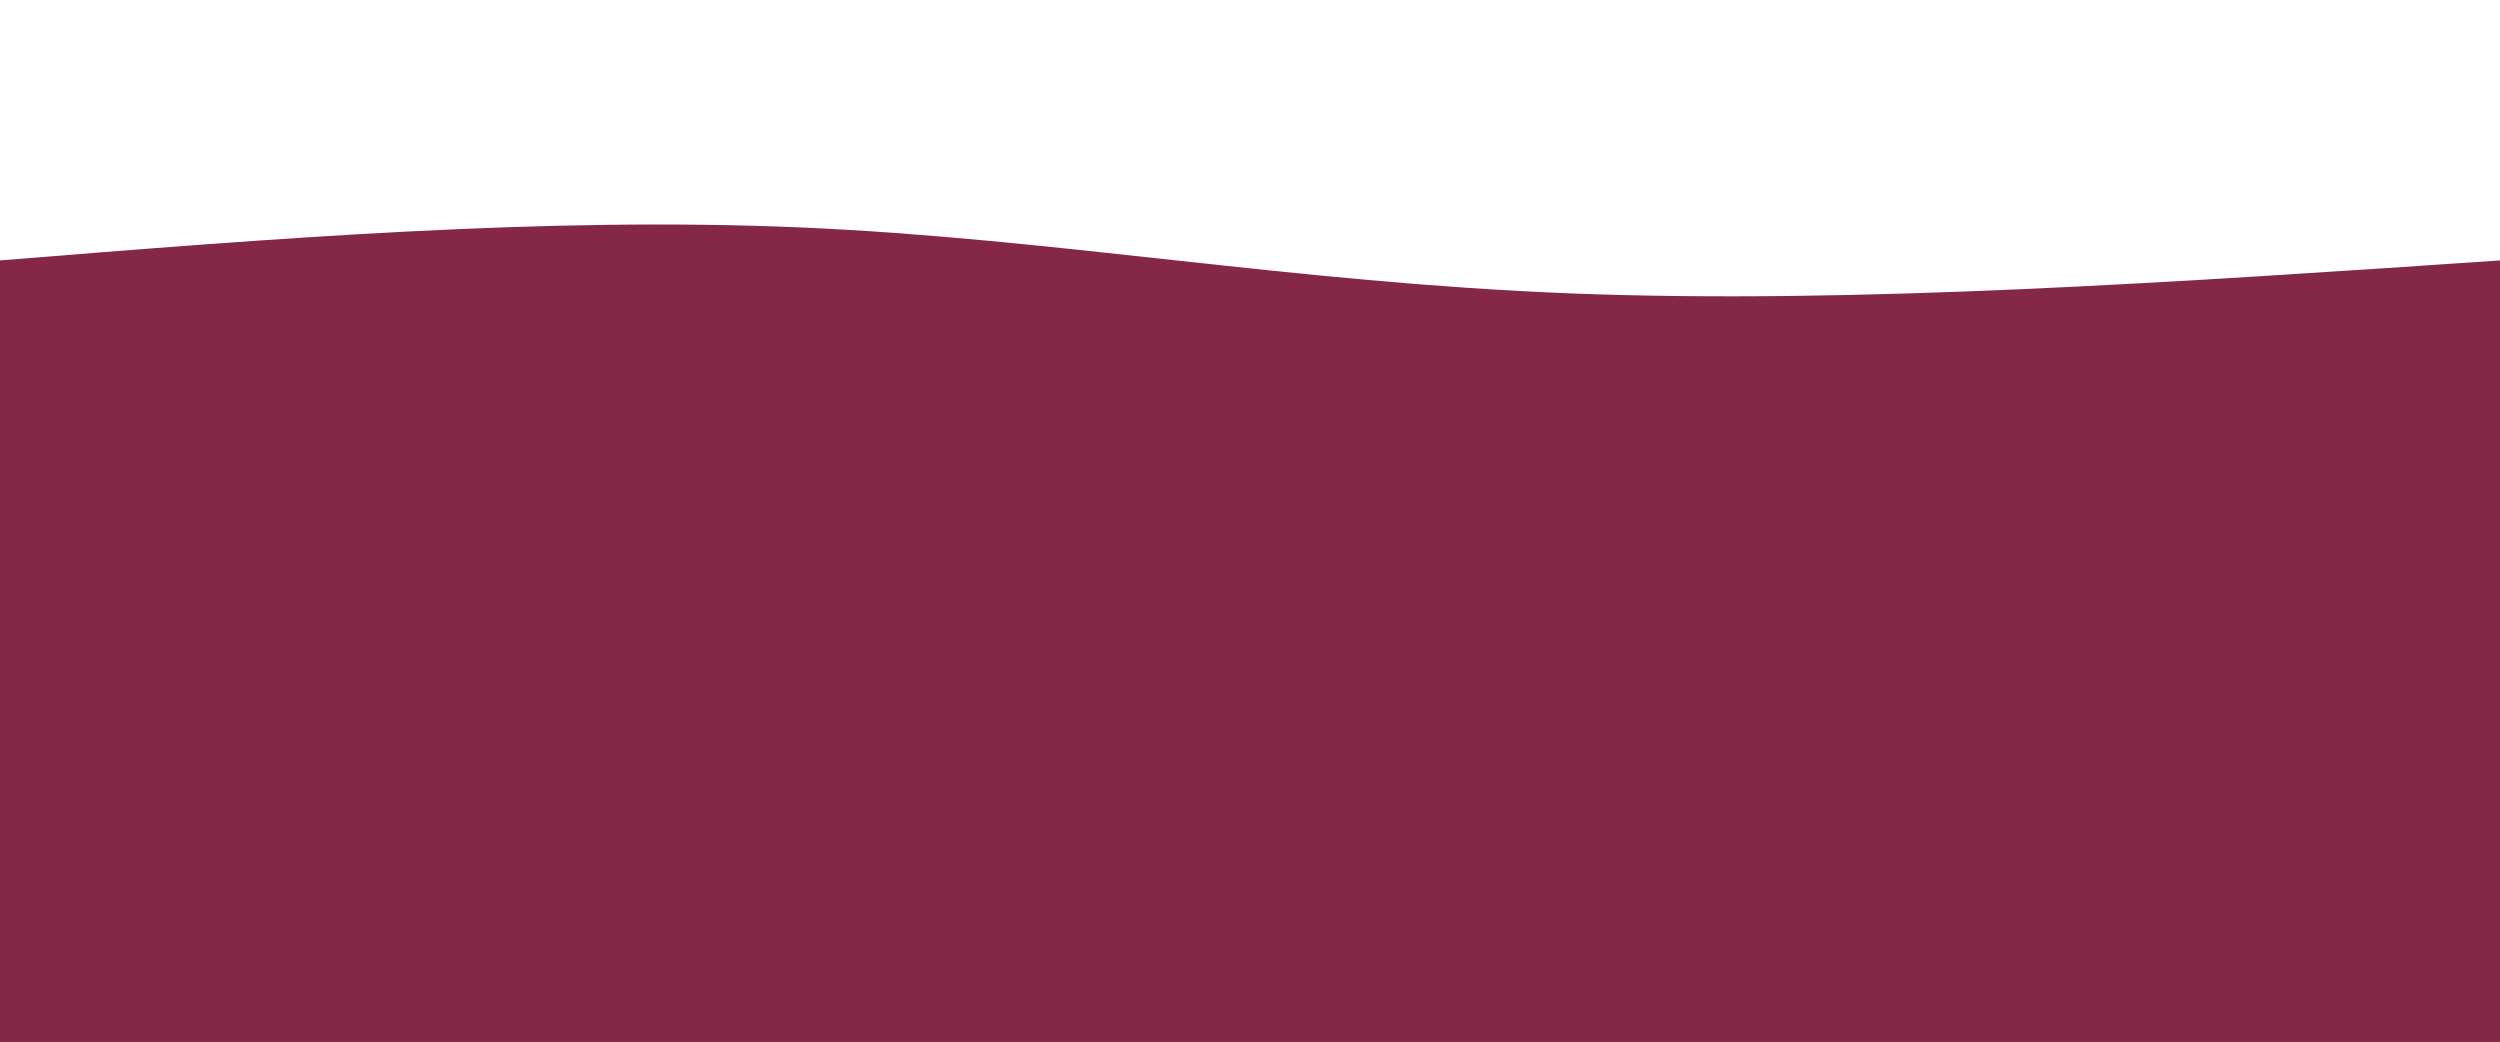 <svg width="100%" height="100%" id="svg" viewBox="0 0 1440 600" xmlns="http://www.w3.org/2000/svg" style="background-color: #e25283" class="transition duration-300 ease-in-out delay-150"><style>
          .path-0{
            animation:pathAnim-0 15s;
            animation-timing-function: linear;
            animation-iteration-count: infinite;
          }
          @keyframes pathAnim-0{
            0%{
              d: path("M 0,600 C 0,600 0,150 0,150 C 157.2,137.333 314.4,124.667 461,131 C 607.6,137.333 743.6,162.667 905,169 C 1066.4,175.333 1253.2,162.667 1440,150 C 1440,150 1440,600 1440,600 Z");
            }
            25%{
              d: path("M 0,600 C 0,600 0,150 0,150 C 163.6,136.133 327.2,122.267 483,118 C 638.8,113.733 786.8,119.067 945,126 C 1103.2,132.933 1271.6,141.467 1440,150 C 1440,150 1440,600 1440,600 Z");
            }
            50%{
              d: path("M 0,600 C 0,600 0,150 0,150 C 132.533,173.2 265.067,196.4 448,187 C 630.933,177.6 864.267,135.6 1038,124 C 1211.733,112.4 1325.867,131.2 1440,150 C 1440,150 1440,600 1440,600 Z");
            }
            75%{
              d: path("M 0,600 C 0,600 0,150 0,150 C 209.6,166.4 419.2,182.8 569,172 C 718.8,161.2 808.8,123.2 944,115 C 1079.2,106.8 1259.6,128.4 1440,150 C 1440,150 1440,600 1440,600 Z");
            }
            100%{
              d: path("M 0,600 C 0,600 0,150 0,150 C 157.2,137.333 314.4,124.667 461,131 C 607.6,137.333 743.6,162.667 905,169 C 1066.4,175.333 1253.2,162.667 1440,150 C 1440,150 1440,600 1440,600 Z");
            }
          }</style><path d="M 0,600 C 0,600 0,150 0,150 C 157.2,137.333 314.4,124.667 461,131 C 607.6,137.333 743.6,162.667 905,169 C 1066.4,175.333 1253.2,162.667 1440,150 C 1440,150 1440,600 1440,600 Z" stroke="none" stroke-width="0" fill="#85274766" class="transition-all duration-300 ease-in-out delay-150 path-0"></path><style>
          .path-1{
            animation:pathAnim-1 15s;
            animation-timing-function: linear;
            animation-iteration-count: infinite;
          }
          @keyframes pathAnim-1{
            0%{
              d: path("M 0,600 C 0,600 0,300 0,300 C 154.133,298.133 308.267,296.267 488,300 C 667.733,303.733 873.067,313.067 1036,314 C 1198.933,314.933 1319.467,307.467 1440,300 C 1440,300 1440,600 1440,600 Z");
            }
            25%{
              d: path("M 0,600 C 0,600 0,300 0,300 C 168.933,279.333 337.867,258.667 494,262 C 650.133,265.333 793.467,292.667 949,303 C 1104.533,313.333 1272.267,306.667 1440,300 C 1440,300 1440,600 1440,600 Z");
            }
            50%{
              d: path("M 0,600 C 0,600 0,300 0,300 C 121.067,299.467 242.133,298.933 390,309 C 537.867,319.067 712.533,339.733 892,340 C 1071.467,340.267 1255.733,320.133 1440,300 C 1440,300 1440,600 1440,600 Z");
            }
            75%{
              d: path("M 0,600 C 0,600 0,300 0,300 C 144.4,320.667 288.8,341.333 470,346 C 651.2,350.667 869.2,339.333 1037,329 C 1204.8,318.667 1322.4,309.333 1440,300 C 1440,300 1440,600 1440,600 Z");
            }
            100%{
              d: path("M 0,600 C 0,600 0,300 0,300 C 154.133,298.133 308.267,296.267 488,300 C 667.733,303.733 873.067,313.067 1036,314 C 1198.933,314.933 1319.467,307.467 1440,300 C 1440,300 1440,600 1440,600 Z");
            }
          }</style><path d="M 0,600 C 0,600 0,300 0,300 C 154.133,298.133 308.267,296.267 488,300 C 667.733,303.733 873.067,313.067 1036,314 C 1198.933,314.933 1319.467,307.467 1440,300 C 1440,300 1440,600 1440,600 Z" stroke="none" stroke-width="0" fill="#85274788" class="transition-all duration-300 ease-in-out delay-150 path-1"></path><style>
          .path-2{
            animation:pathAnim-2 15s;
            animation-timing-function: linear;
            animation-iteration-count: infinite;
          }
          @keyframes pathAnim-2{
            0%{
              d: path("M 0,600 C 0,600 0,450 0,450 C 181.6,439.2 363.2,428.4 500,438 C 636.8,447.6 728.8,477.6 878,483 C 1027.2,488.4 1233.6,469.2 1440,450 C 1440,450 1440,600 1440,600 Z");
            }
            25%{
              d: path("M 0,600 C 0,600 0,450 0,450 C 172.133,422.133 344.267,394.267 484,394 C 623.733,393.733 731.067,421.067 885,435 C 1038.933,448.933 1239.467,449.467 1440,450 C 1440,450 1440,600 1440,600 Z");
            }
            50%{
              d: path("M 0,600 C 0,600 0,450 0,450 C 152,437.2 304,424.4 465,434 C 626,443.6 796,475.6 960,482 C 1124,488.4 1282,469.2 1440,450 C 1440,450 1440,600 1440,600 Z");
            }
            75%{
              d: path("M 0,600 C 0,600 0,450 0,450 C 121.733,476.4 243.467,502.8 430,490 C 616.533,477.2 867.867,425.2 1047,412 C 1226.133,398.8 1333.067,424.4 1440,450 C 1440,450 1440,600 1440,600 Z");
            }
            100%{
              d: path("M 0,600 C 0,600 0,450 0,450 C 181.6,439.2 363.2,428.4 500,438 C 636.8,447.6 728.8,477.6 878,483 C 1027.2,488.4 1233.6,469.2 1440,450 C 1440,450 1440,600 1440,600 Z");
            }
          }</style><path d="M 0,600 C 0,600 0,450 0,450 C 181.6,439.2 363.2,428.4 500,438 C 636.8,447.6 728.8,477.6 878,483 C 1027.2,488.4 1233.6,469.2 1440,450 C 1440,450 1440,600 1440,600 Z" stroke="none" stroke-width="0" fill="#852747ff" class="transition-all duration-300 ease-in-out delay-150 path-2"></path></svg>